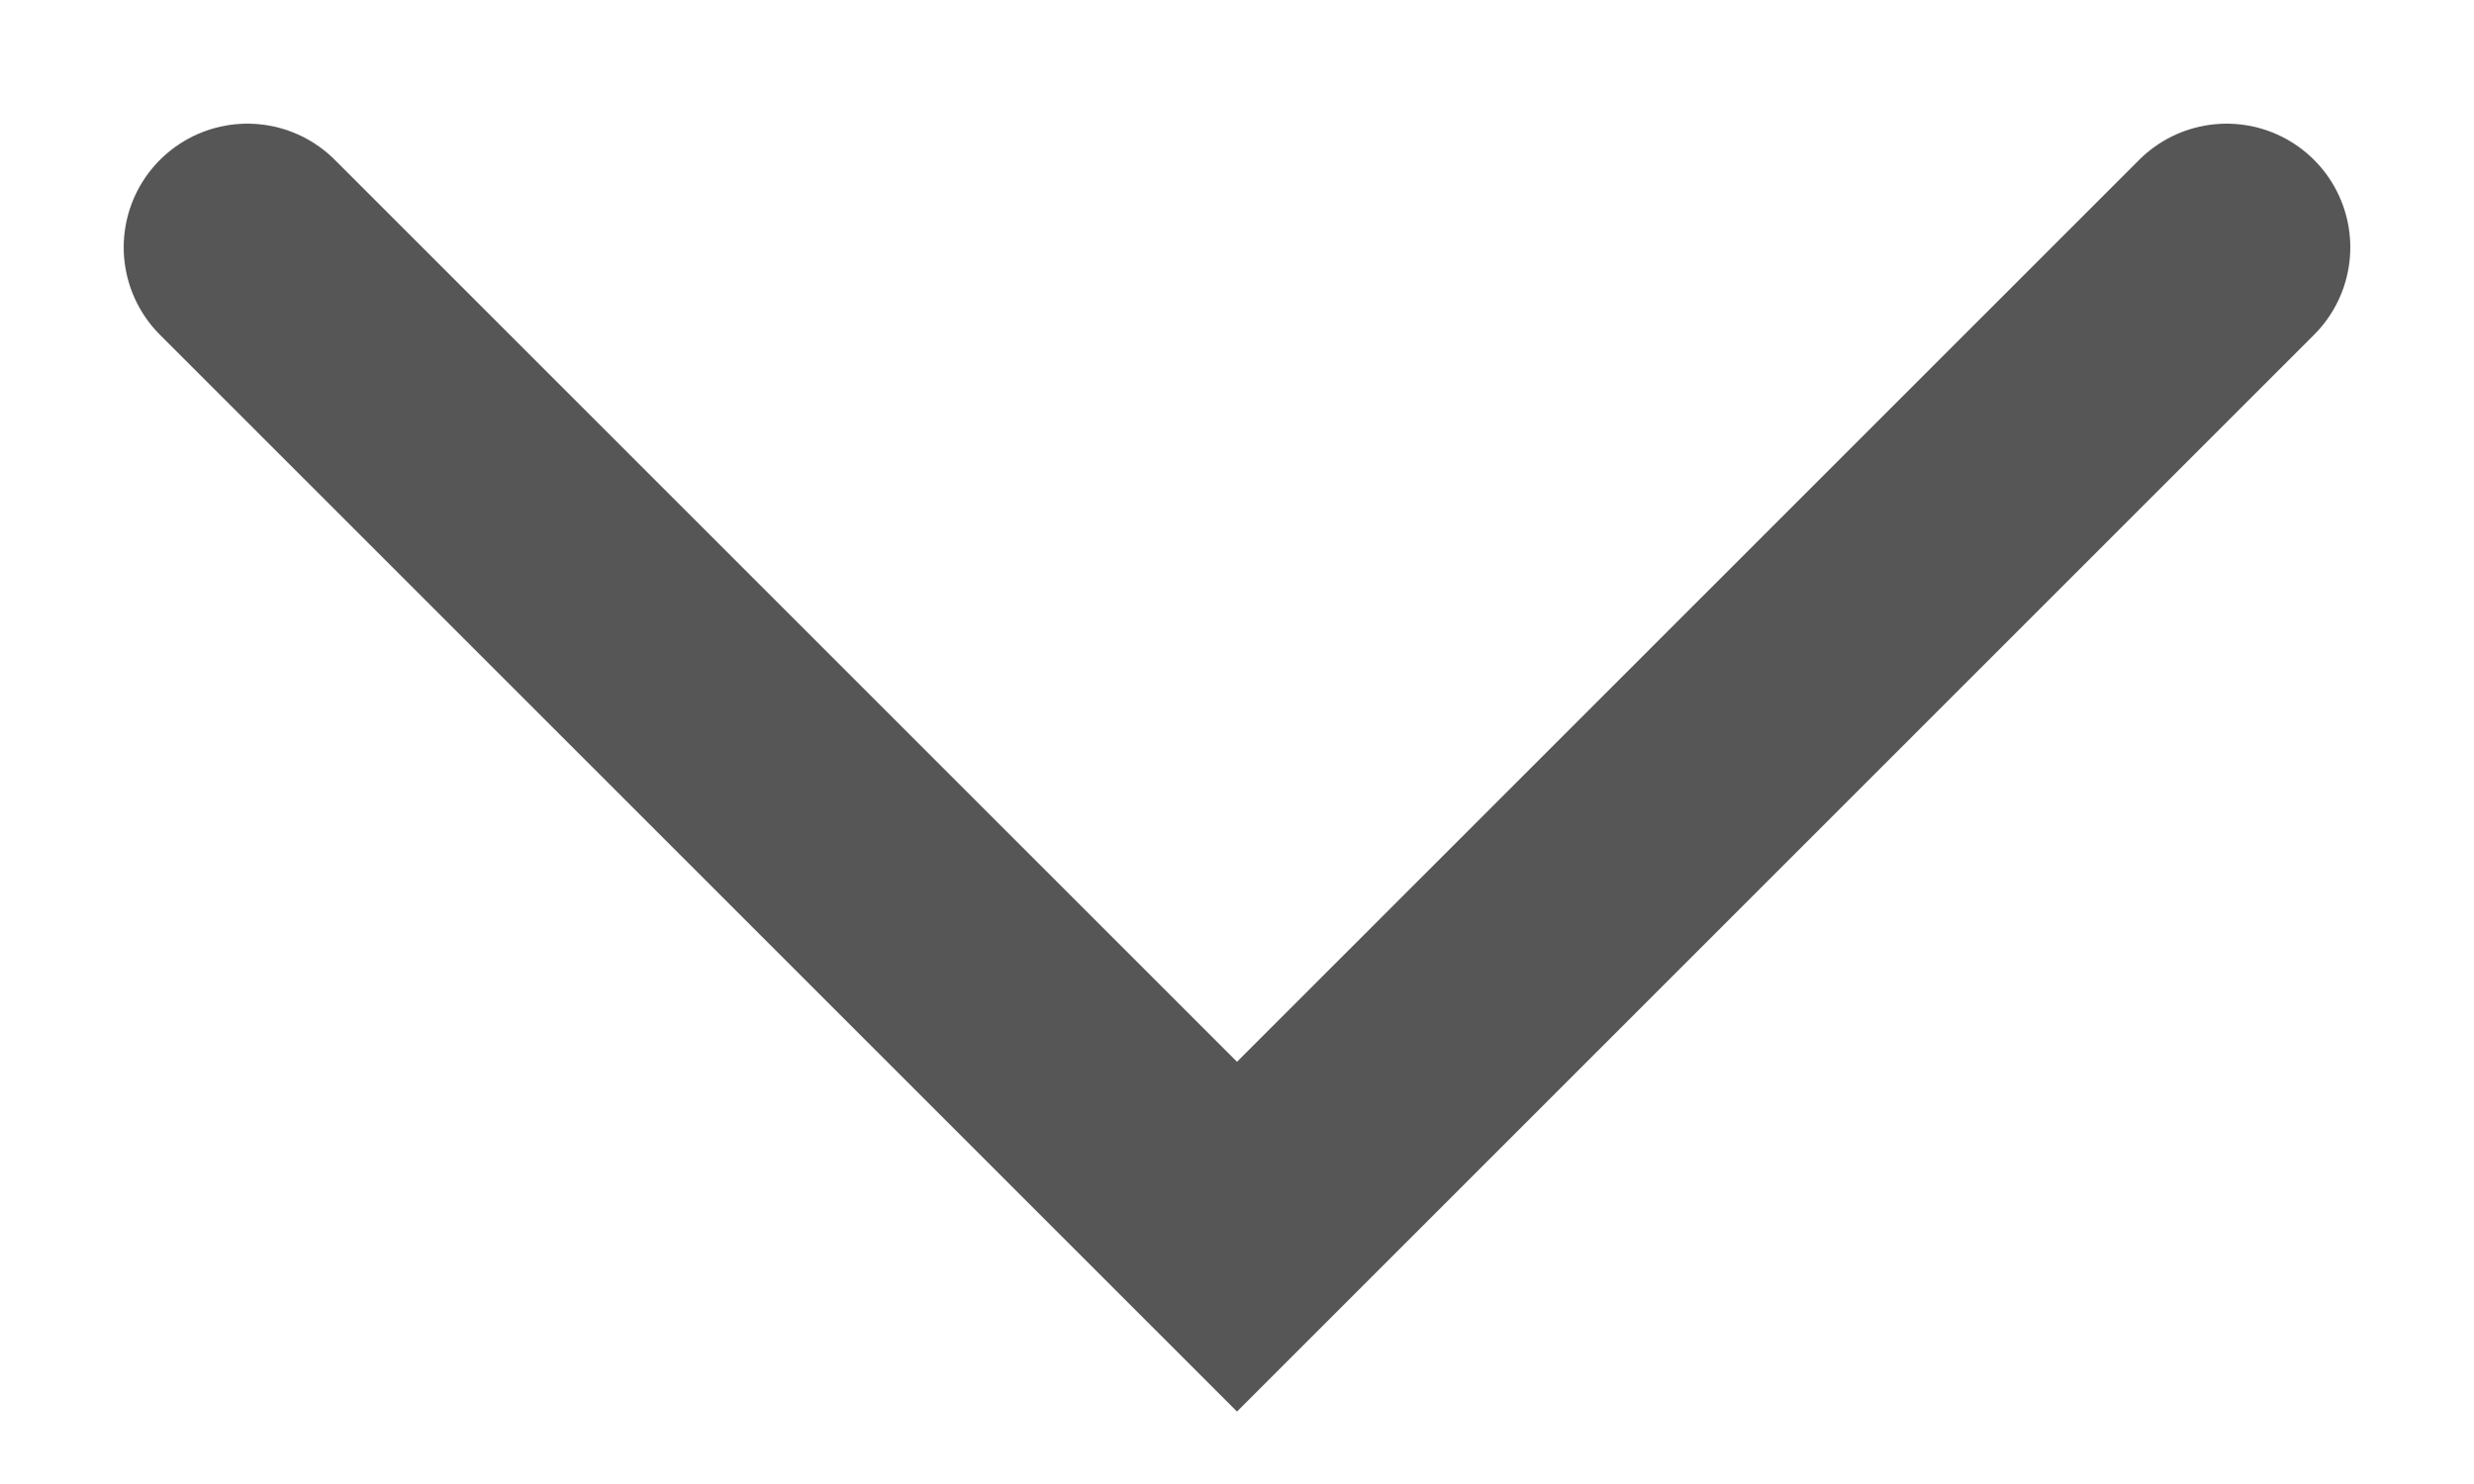 <svg xmlns="http://www.w3.org/2000/svg" xmlns:xlink="http://www.w3.org/1999/xlink" width="10" height="6"><defs><path id="a" d="M128 2340l-4 4-4-4"/></defs><use fill="#fff" fill-opacity="0" stroke="#565656" stroke-linecap="round" stroke-miterlimit="50" xlink:href="#a" transform="translate(-119 -2339)"/></svg>
